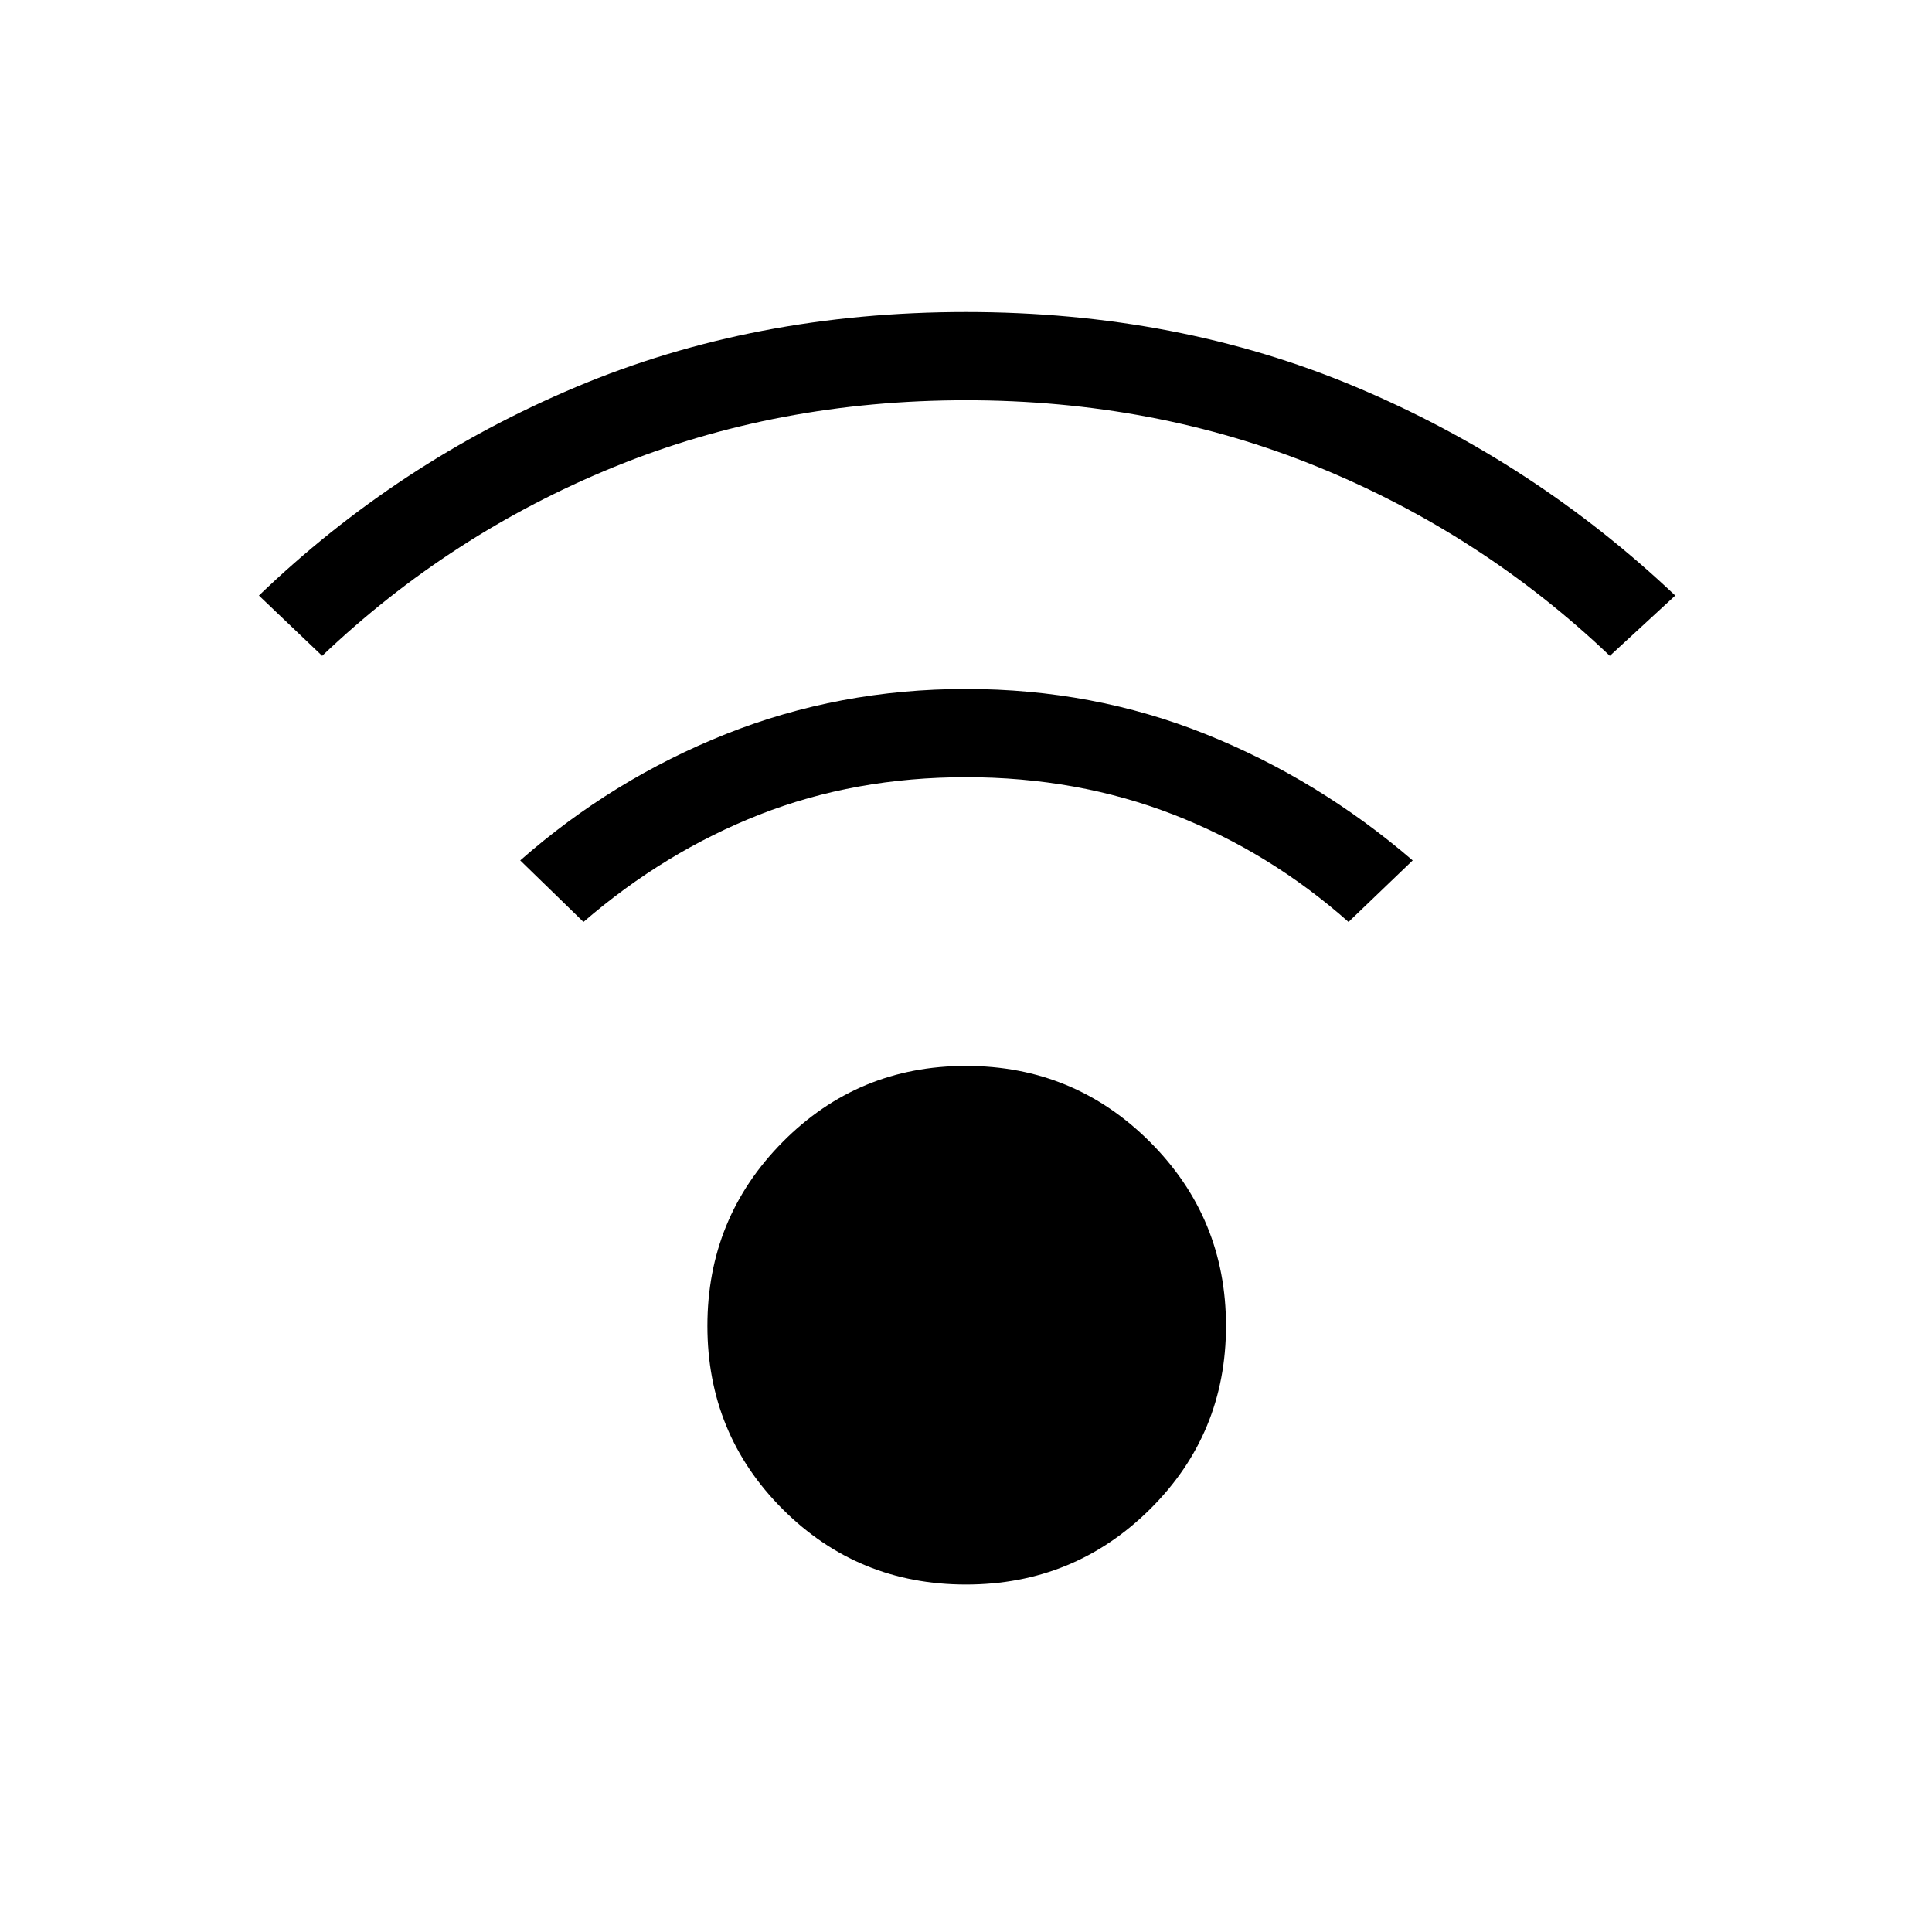 <svg xmlns="http://www.w3.org/2000/svg" height="48" viewBox="0 -960 960 960" width="48"><path d="M480-172.66q-53.65 0-91.08-37.42-37.42-37.42-37.42-91.08 0-53.65 37.42-91.42 37.43-37.77 91.08-37.77t91.42 37.77q37.77 37.77 37.77 91.42 0 53.66-37.77 91.08T480-172.66ZM160.08-634.11l-31.42-29.97q68.92-66.26 157.48-103.57 88.55-37.31 193.86-37.31 105.31 0 193.86 37.31 88.56 37.31 158.56 103.57l-32.5 29.97q-63.73-60.66-144.98-93.83T480-761.11q-93.69 0-174.94 33.17t-144.98 93.83Zm510 132.22q-39.35-34.84-87.1-53.38-47.75-18.54-102.98-18.54-55.23 0-102.48 18.54-47.25 18.54-87.6 53.38l-31.42-30.57q45.89-40.35 102.16-62.77 56.26-22.42 119.34-22.42 63.08 0 119.04 22.42 55.96 22.42 102.92 62.77l-31.88 30.57Z"/></svg>